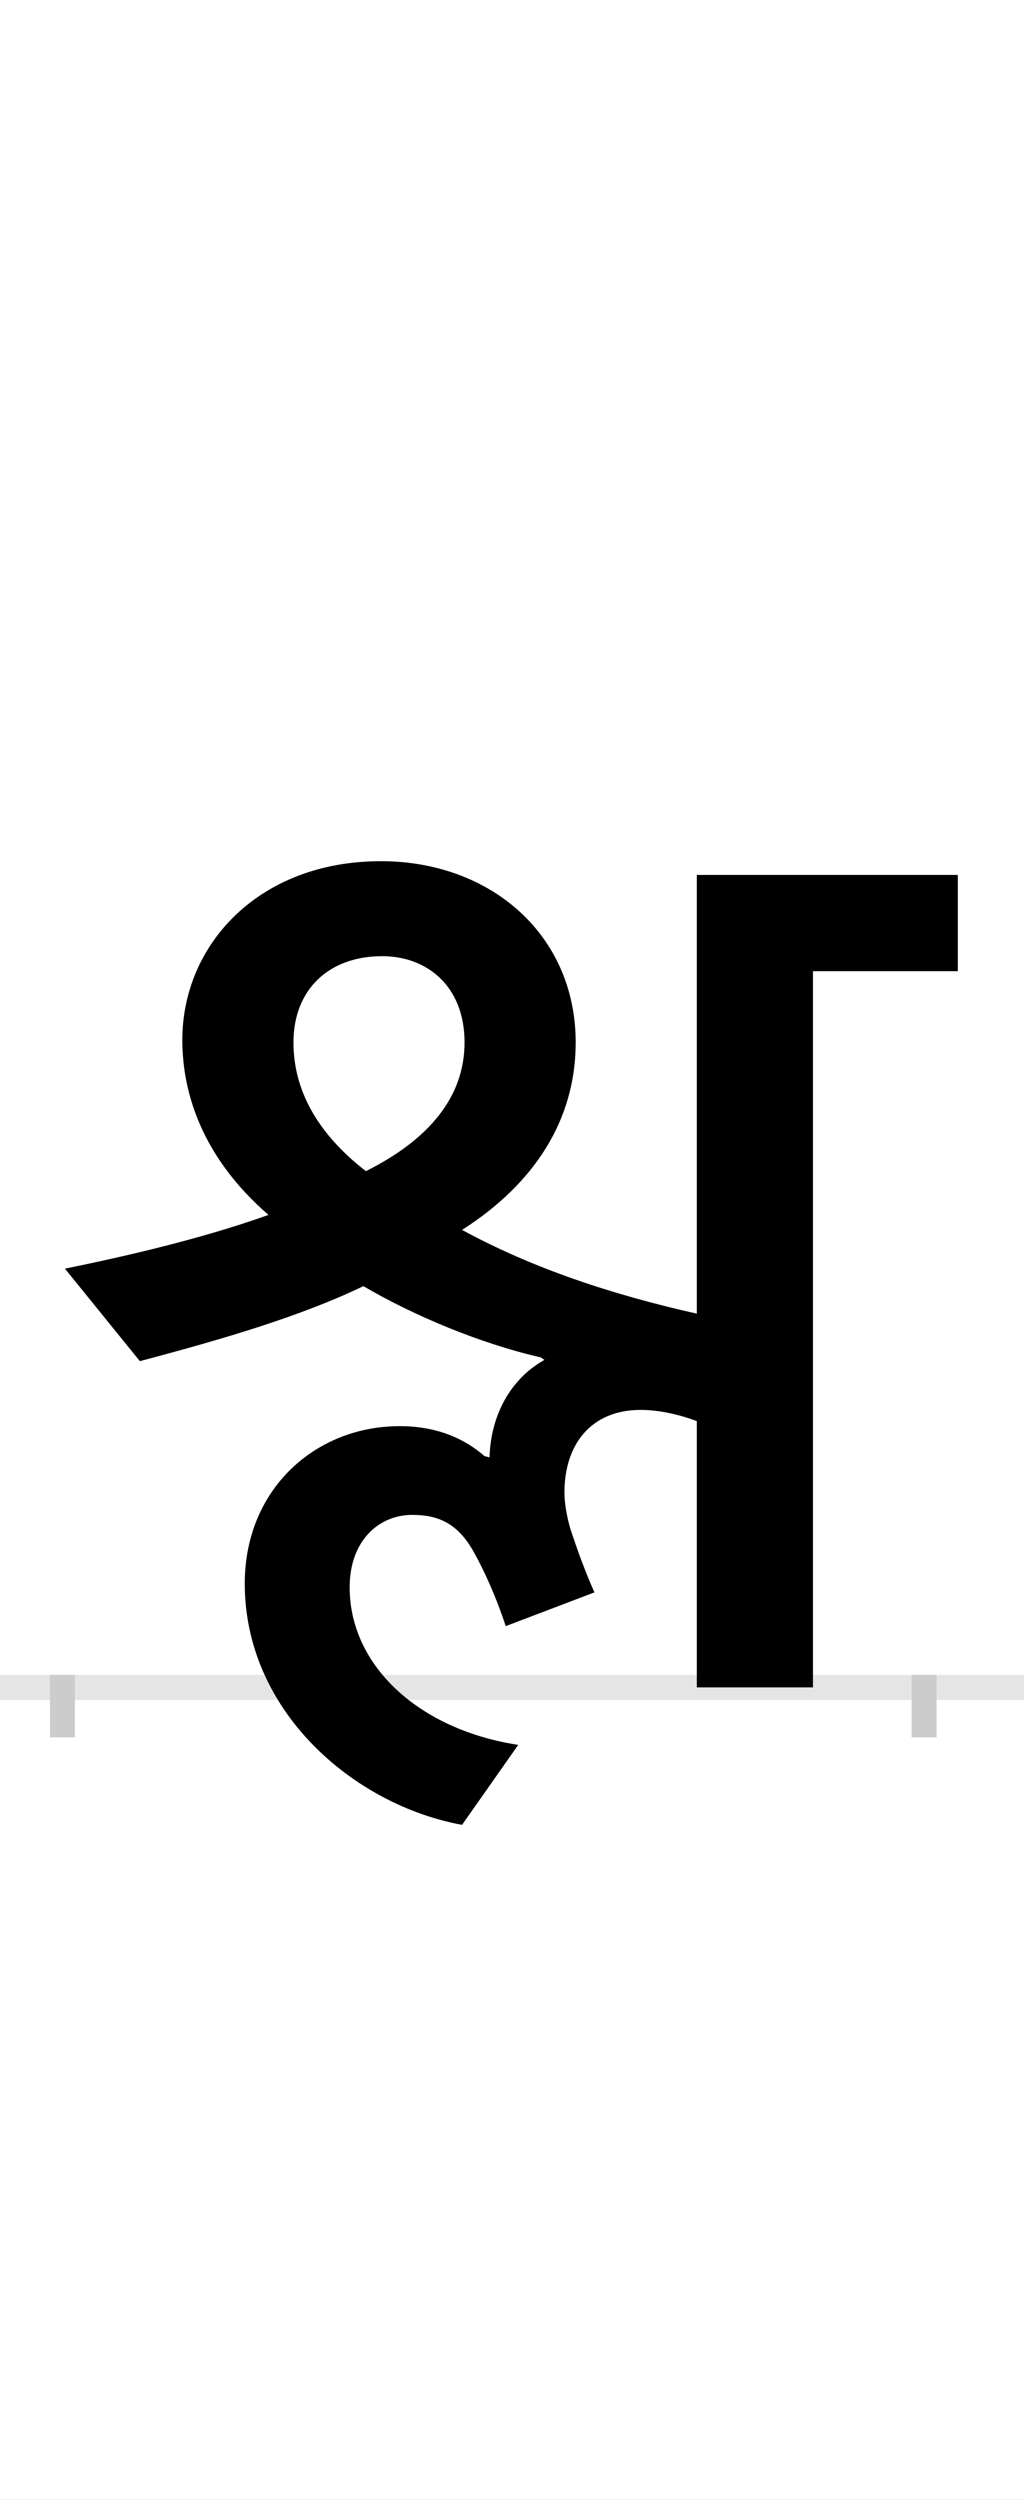 <?xml version="1.0" encoding="UTF-8"?>
<svg height="200.0" version="1.1" width="82.0" xmlns="http://www.w3.org/2000/svg" xmlns:xlink="http://www.w3.org/1999/xlink">
 <rect width="100%" height="100%" fill="#808080" stroke="none"/>
 <path d="M0,0 l82,0 l0,200 l-82,0 Z M0,0" fill="rgb(255,255,255)" transform="matrix(1,0,0,-1,0.0,200.0)"/>
 <path d="M0,0 l82,0" fill="none" stroke="rgb(229,229,229)" stroke-width="2" transform="matrix(1,0,0,-1,0.0,135.0)"/>
 <path d="M0,1 l0,-5" fill="none" stroke="rgb(204,204,204)" stroke-width="2" transform="matrix(1,0,0,-1,5.0,135.0)"/>
 <path d="M0,1 l0,-5" fill="none" stroke="rgb(204,204,204)" stroke-width="2" transform="matrix(1,0,0,-1,74.0,135.0)"/>
 <path d="M365,-46 c-79,12,-135,63,-135,126 c0,38,24,58,50,58 c20,0,36,-6,49,-29 c9,-16,18,-36,26,-60 l71,27 c-8,18,-14,35,-19,50 c-3,10,-5,21,-5,30 c0,38,21,66,61,66 c15,0,32,-4,45,-9 l0,-213 l93,0 l0,573 l116,0 l0,77 l-209,0 l0,-351 c-67,15,-131,36,-188,67 c58,37,91,88,91,150 c0,86,-68,145,-156,145 c-98,0,-159,-67,-159,-143 c0,-44,17,-95,69,-140 c-56,-20,-119,-34,-163,-43 l60,-74 c68,18,129,36,179,60 c41,-24,94,-46,142,-57 l3,-2 c-27,-15,-43,-44,-44,-78 l-4,1 c-16,14,-38,24,-68,24 c-67,0,-124,-50,-124,-126 c0,-102,87,-177,174,-193 Z M185,516 c0,42,28,69,71,69 c36,0,66,-24,66,-69 c0,-44,-29,-78,-79,-103 c-40,31,-58,66,-58,103 Z M185,516" fill="rgb(0,0,0)" transform="matrix(0.1,0.0,0.0,-0.1,5.0,135.0)"/>
</svg>